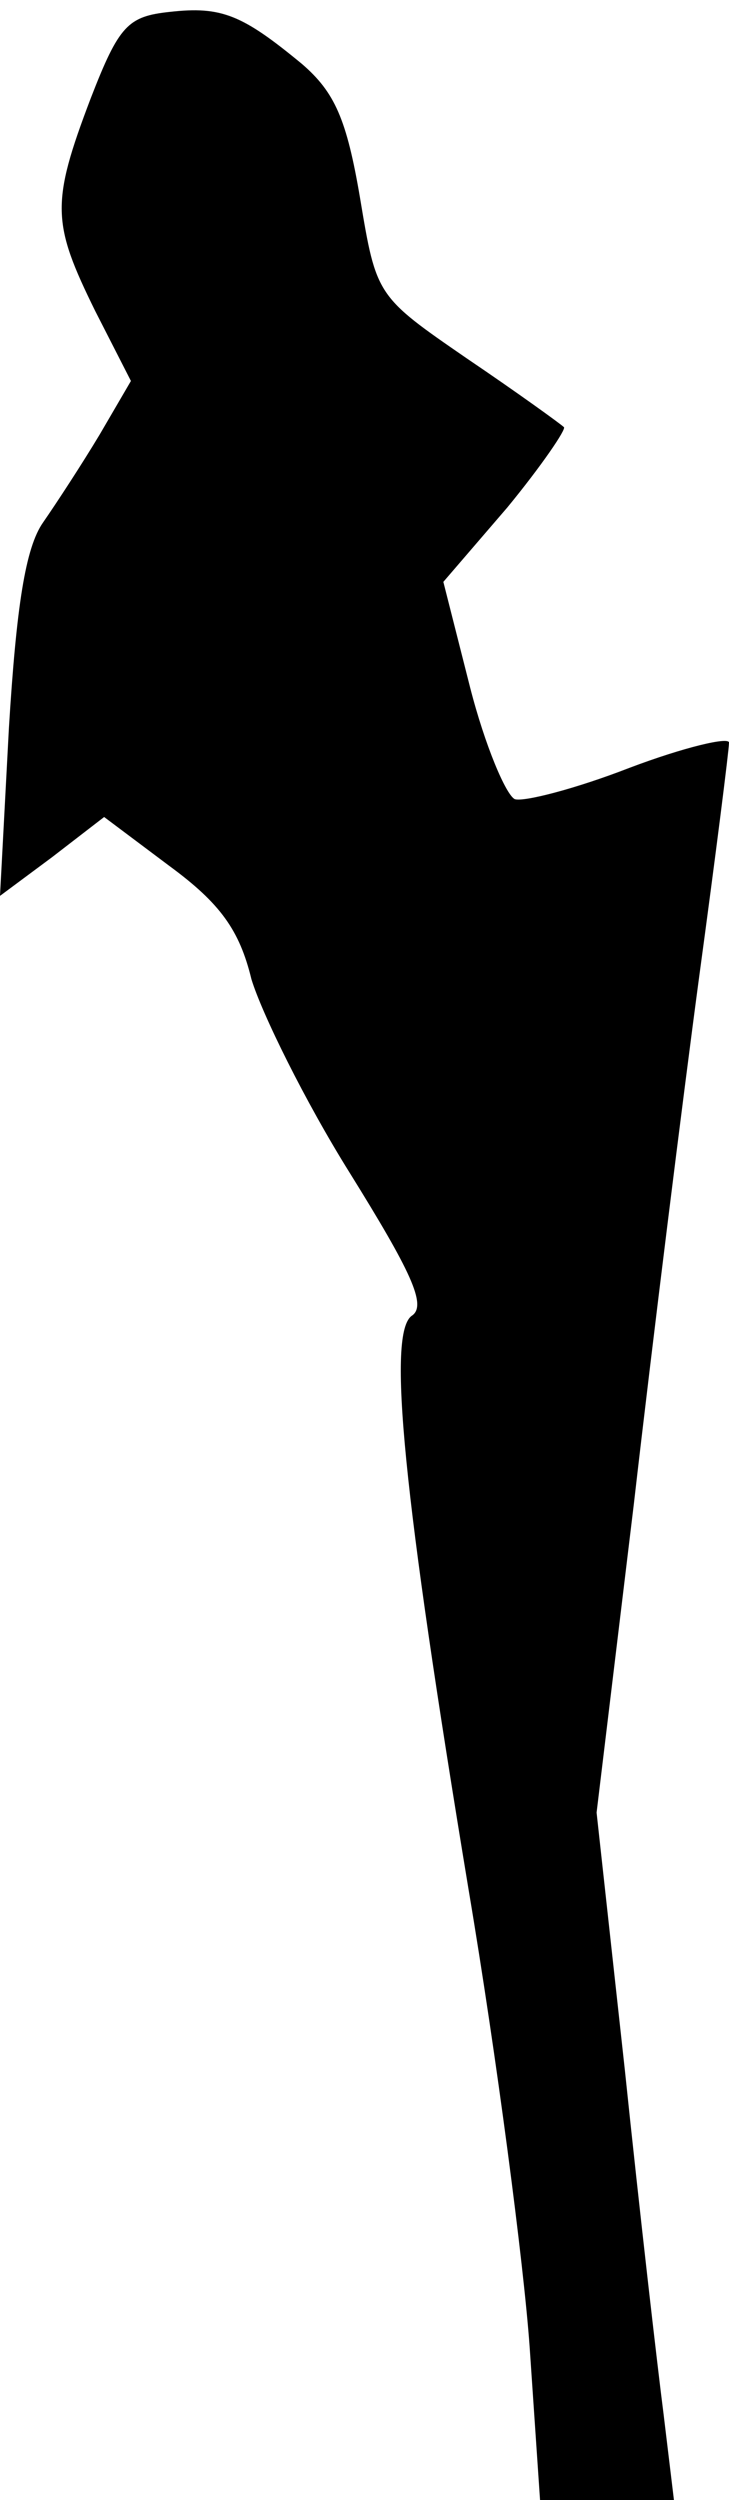 <?xml version="1.0" standalone="no"?>
<!DOCTYPE svg PUBLIC "-//W3C//DTD SVG 20010904//EN"
 "http://www.w3.org/TR/2001/REC-SVG-20010904/DTD/svg10.dtd">
<svg version="1.0" xmlns="http://www.w3.org/2000/svg"
 width="49pt" height="168pt" viewBox="0 0 49 168"
 preserveAspectRatio="xMidYMid meet">
<g transform="translate(0,168) scale(0.1,-0.1)"
fill="#000000" stroke="none">
<path fill="#000000" stroke="none" d="M114 1672 c-28 -3 -34 -9 -53 -58 -27
-71 -26 -84 3 -143 l24 -47 -21 -36 c-12 -20 -29 -46 -38 -59 -12 -17 -18 -57
-23 -138 l-6 -113 35 26 35 27 44 -33 c34 -25 47 -43 55 -76 7 -23 36 -82 66
-130 41 -66 52 -89 42 -96 -17 -11 -6 -120 38 -386 19 -113 37 -251 41 -307
l7 -103 45 0 45 0 -7 58 c-4 31 -16 135 -26 231 l-19 173 25 207 c13 113 33
273 44 355 11 81 20 152 20 157 0 4 -30 -3 -67 -17 -36 -14 -71 -23 -77 -21
-6 3 -20 36 -30 75 l-18 71 43 50 c23 28 40 53 38 54 -2 2 -31 23 -65 46 -61
42 -61 42 -72 108 -9 53 -17 71 -39 90 -40 33 -54 39 -89 35z"/>
</g>
</svg>
